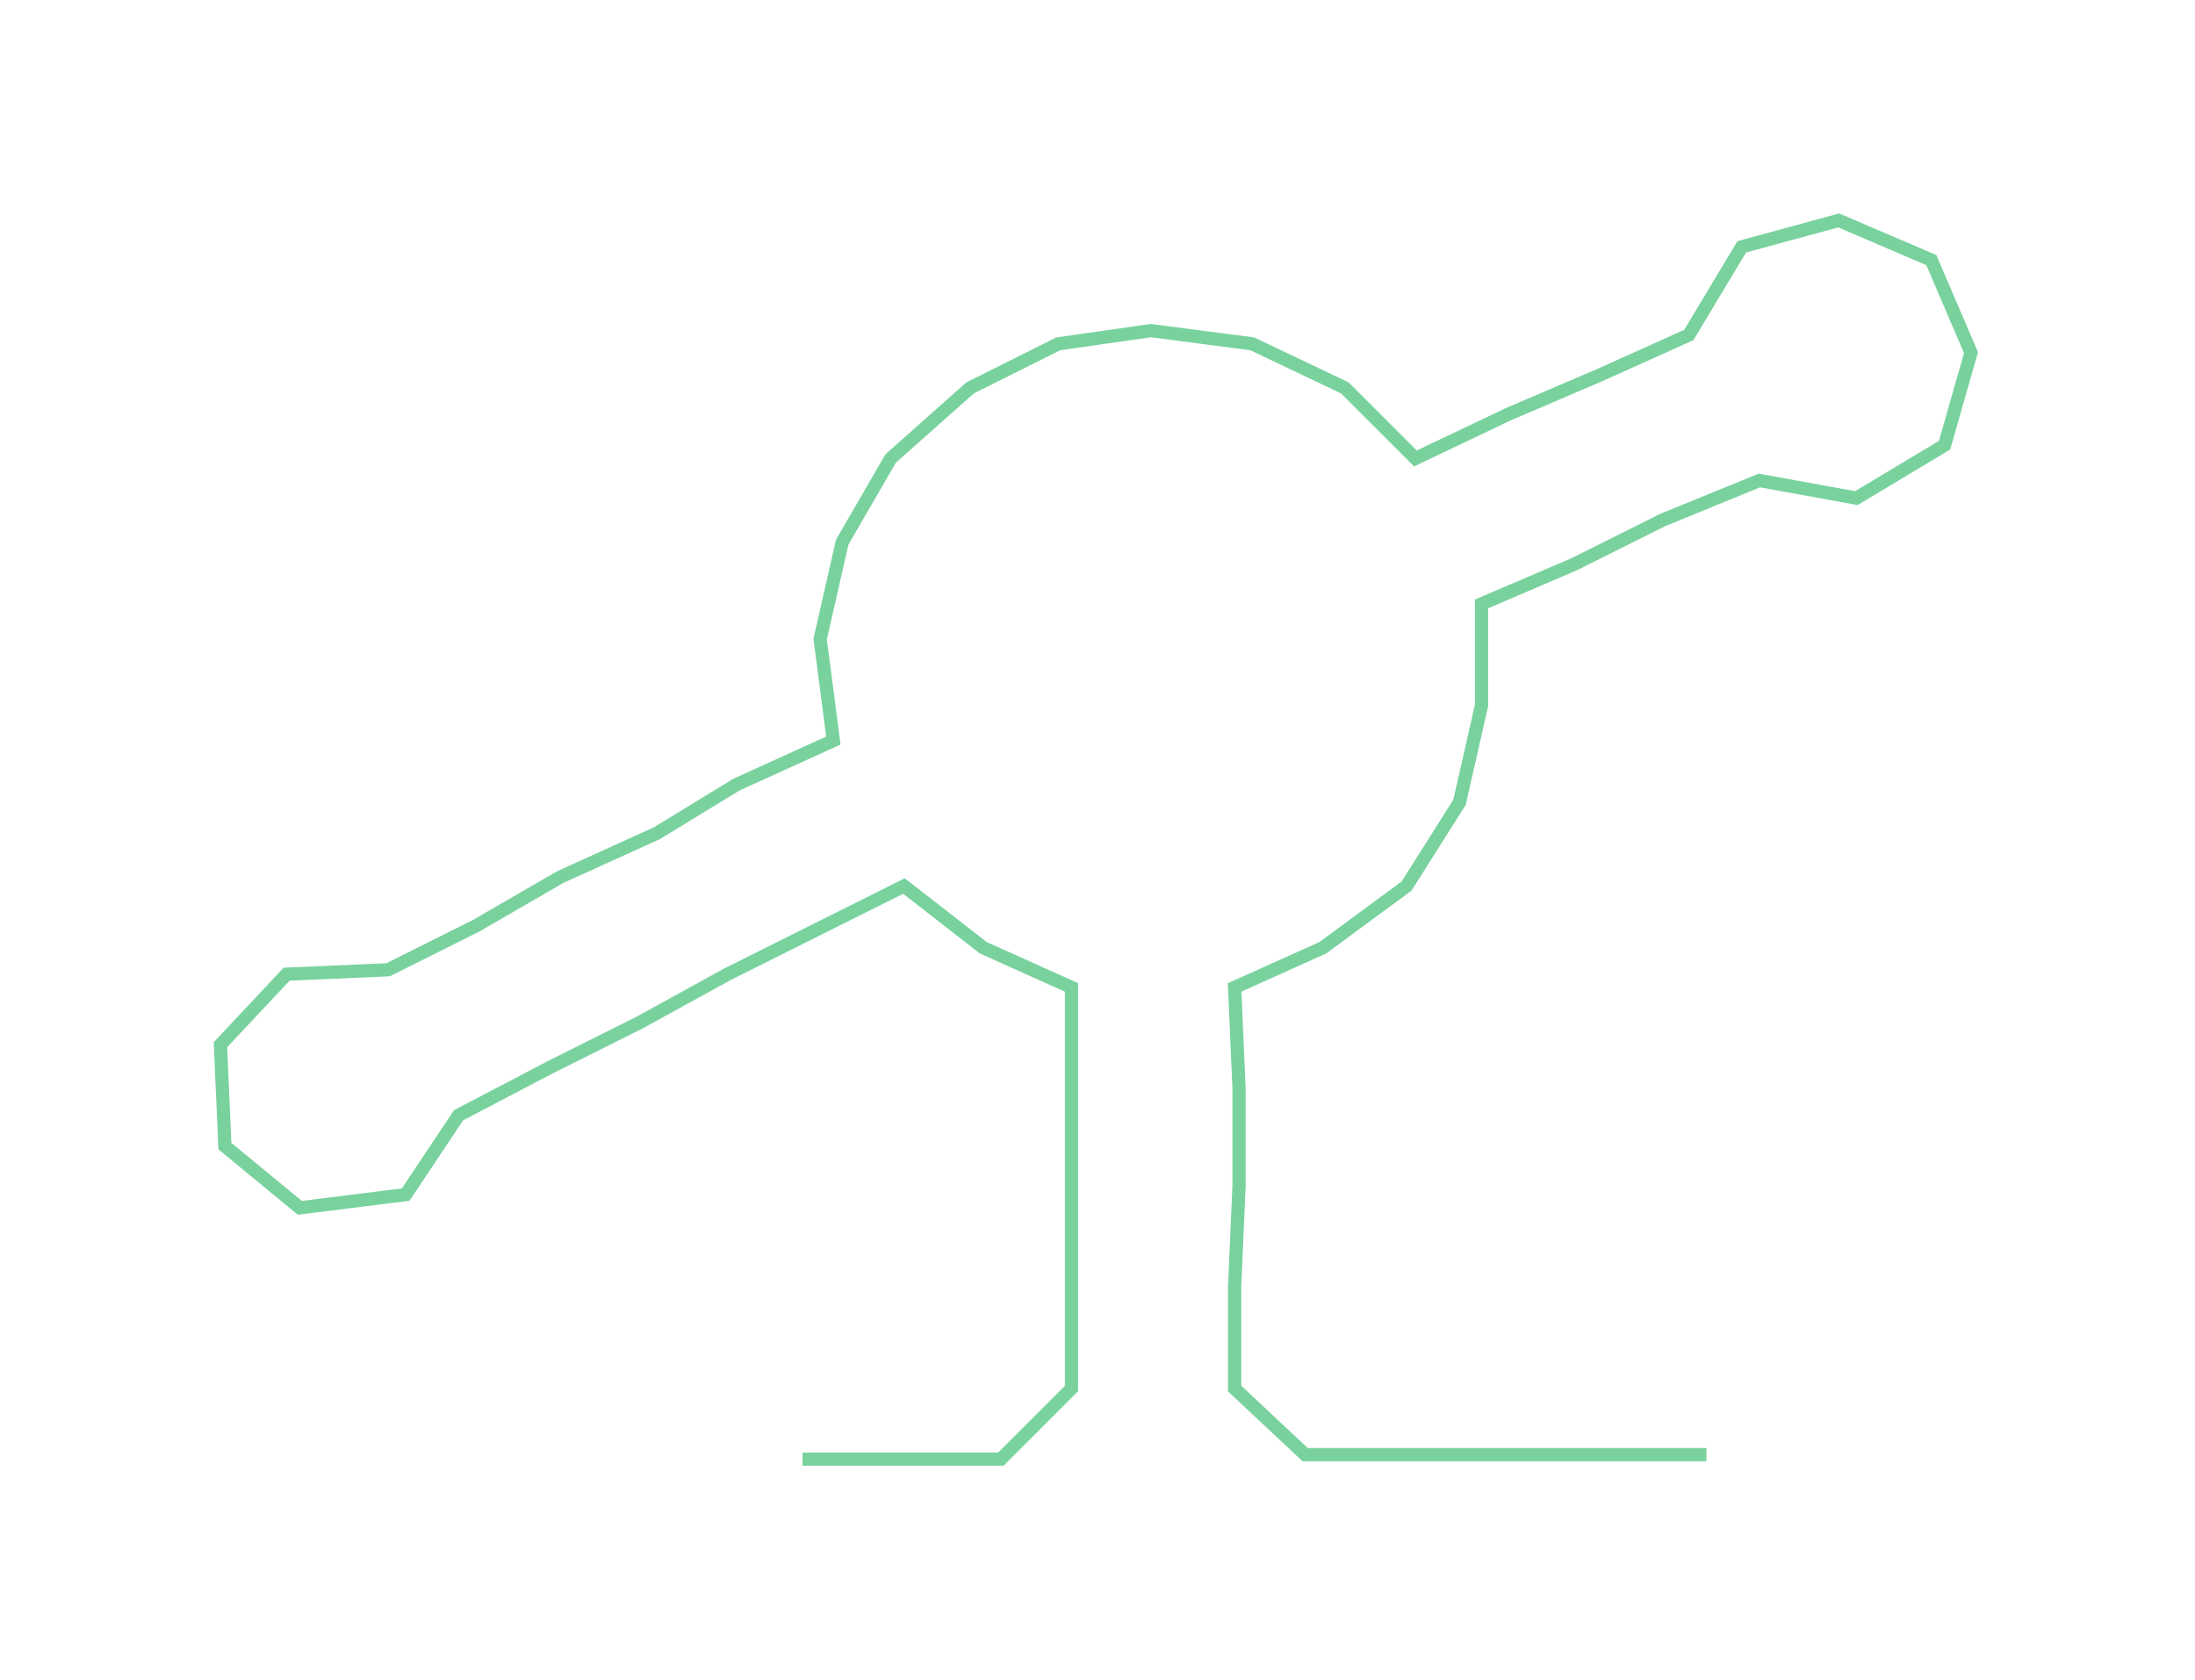 <ns0:svg xmlns:ns0="http://www.w3.org/2000/svg" width="300px" height="229.684px" viewBox="0 0 497.8 381.123"><ns0:path style="stroke:#79d29e;stroke-width:3px;fill:none;" d="M182 331 L182 331 L205 331 L227 331 L243 315 L243 292 L243 269 L243 247 L243 224 L223 215 L205 201 L185 211 L165 221 L145 232 L125 242 L104 253 L92 271 L68 274 L51 260 L50 237 L65 221 L88 220 L108 210 L127 199 L149 189 L167 178 L189 168 L186 145 L191 123 L202 104 L220 88 L240 78 L261 75 L284 78 L305 88 L321 104 L342 94 L363 85 L383 76 L395 56 L417 50 L438 59 L447 80 L441 101 L421 113 L399 109 L377 118 L357 128 L336 137 L336 160 L331 182 L319 201 L300 215 L280 224 L281 247 L281 269 L280 292 L280 315 L296 330 L319 330 L341 330 L364 330 L387 330" /></ns0:svg>